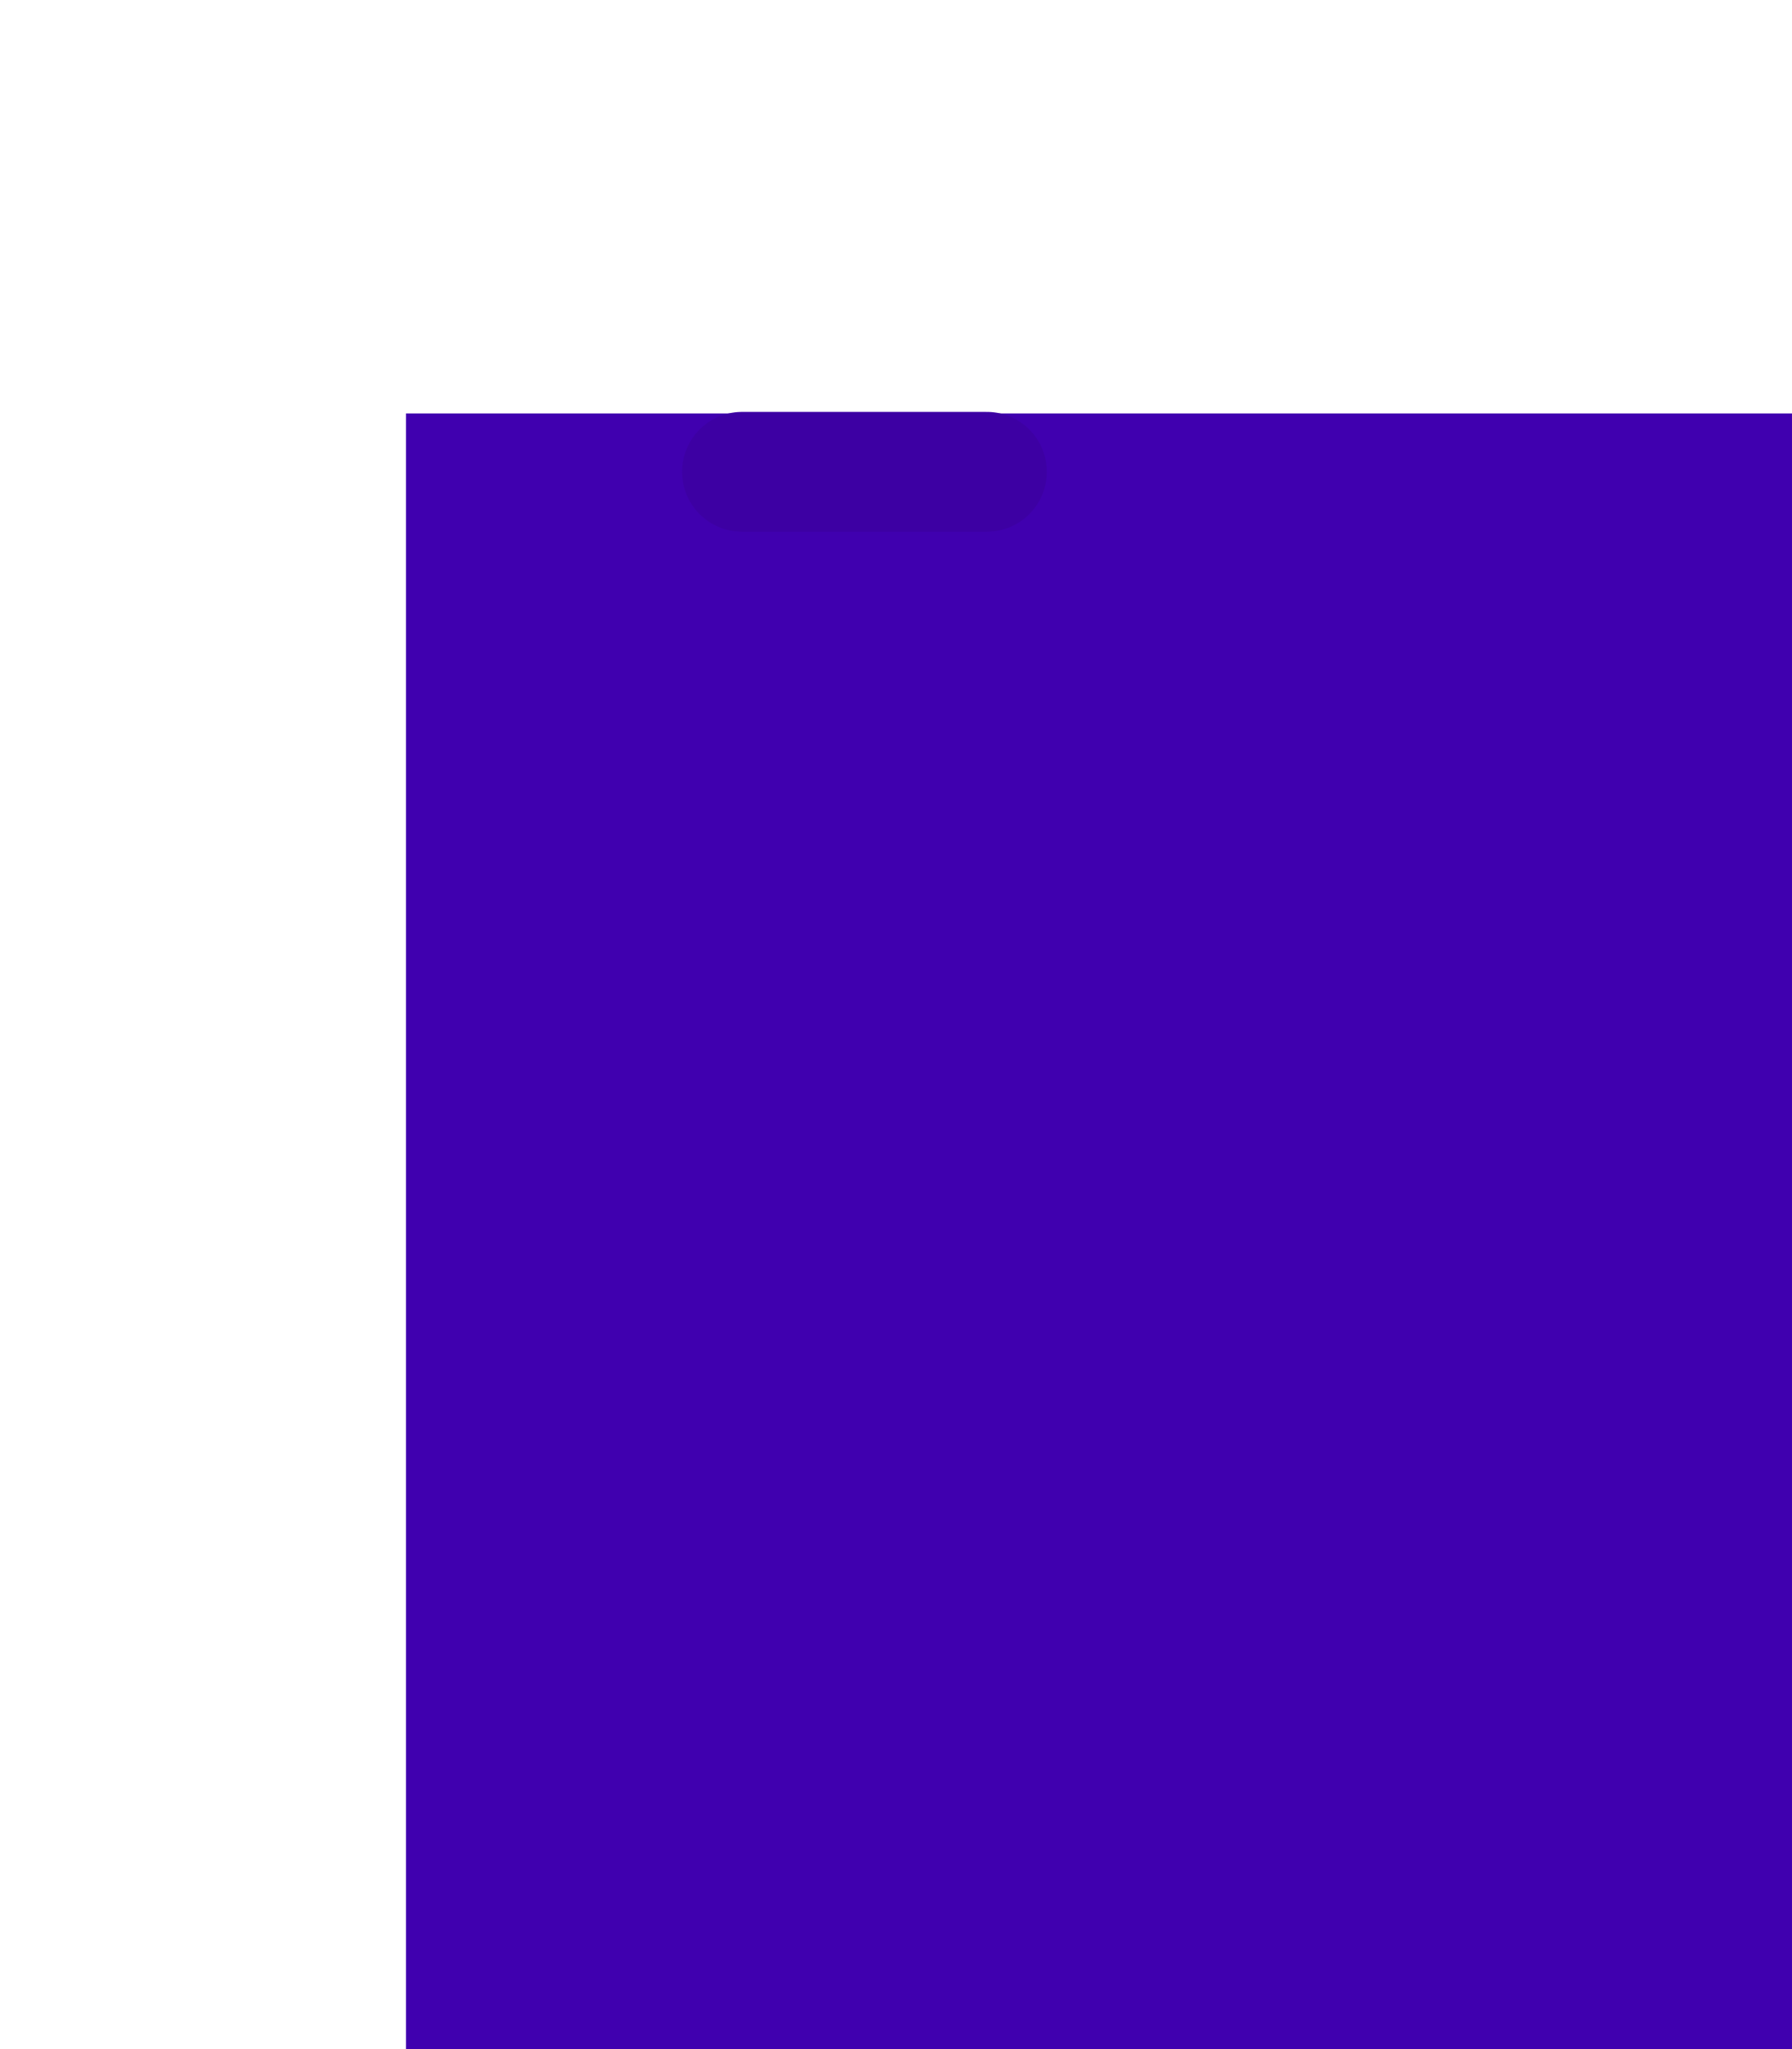 <svg version="1.1" xmlns="http://www.w3.org/2000/svg" xmlns:xlink="http://www.w3.org/1999/xlink" width="448.879" height="513.155" viewBox="0,0,448.879,513.155"><g transform="translate(-179.562,65.156)"><g data-paper-data="{&quot;isPaintingLayer&quot;:true}" fill-rule="nonzero" stroke-linejoin="miter" stroke-miterlimit="10" stroke-dasharray="" stroke-dashoffset="0" style="mix-blend-mode: normal"><path d="M281.253,447.999l-0,-409.618h347.187v409.618z" fill="#4000af" stroke="none" stroke-width="0" stroke-linecap="butt"/><path d="M179.562,441.844v-507h424.438v507z" fill="none" stroke="none" stroke-width="0" stroke-linecap="butt"/><path d="M365.418,53.006h61.356" data-paper-data="{&quot;index&quot;:null}" fill="none" stroke="#3d00a3" stroke-width="30" stroke-linecap="round"/></g></g></svg>